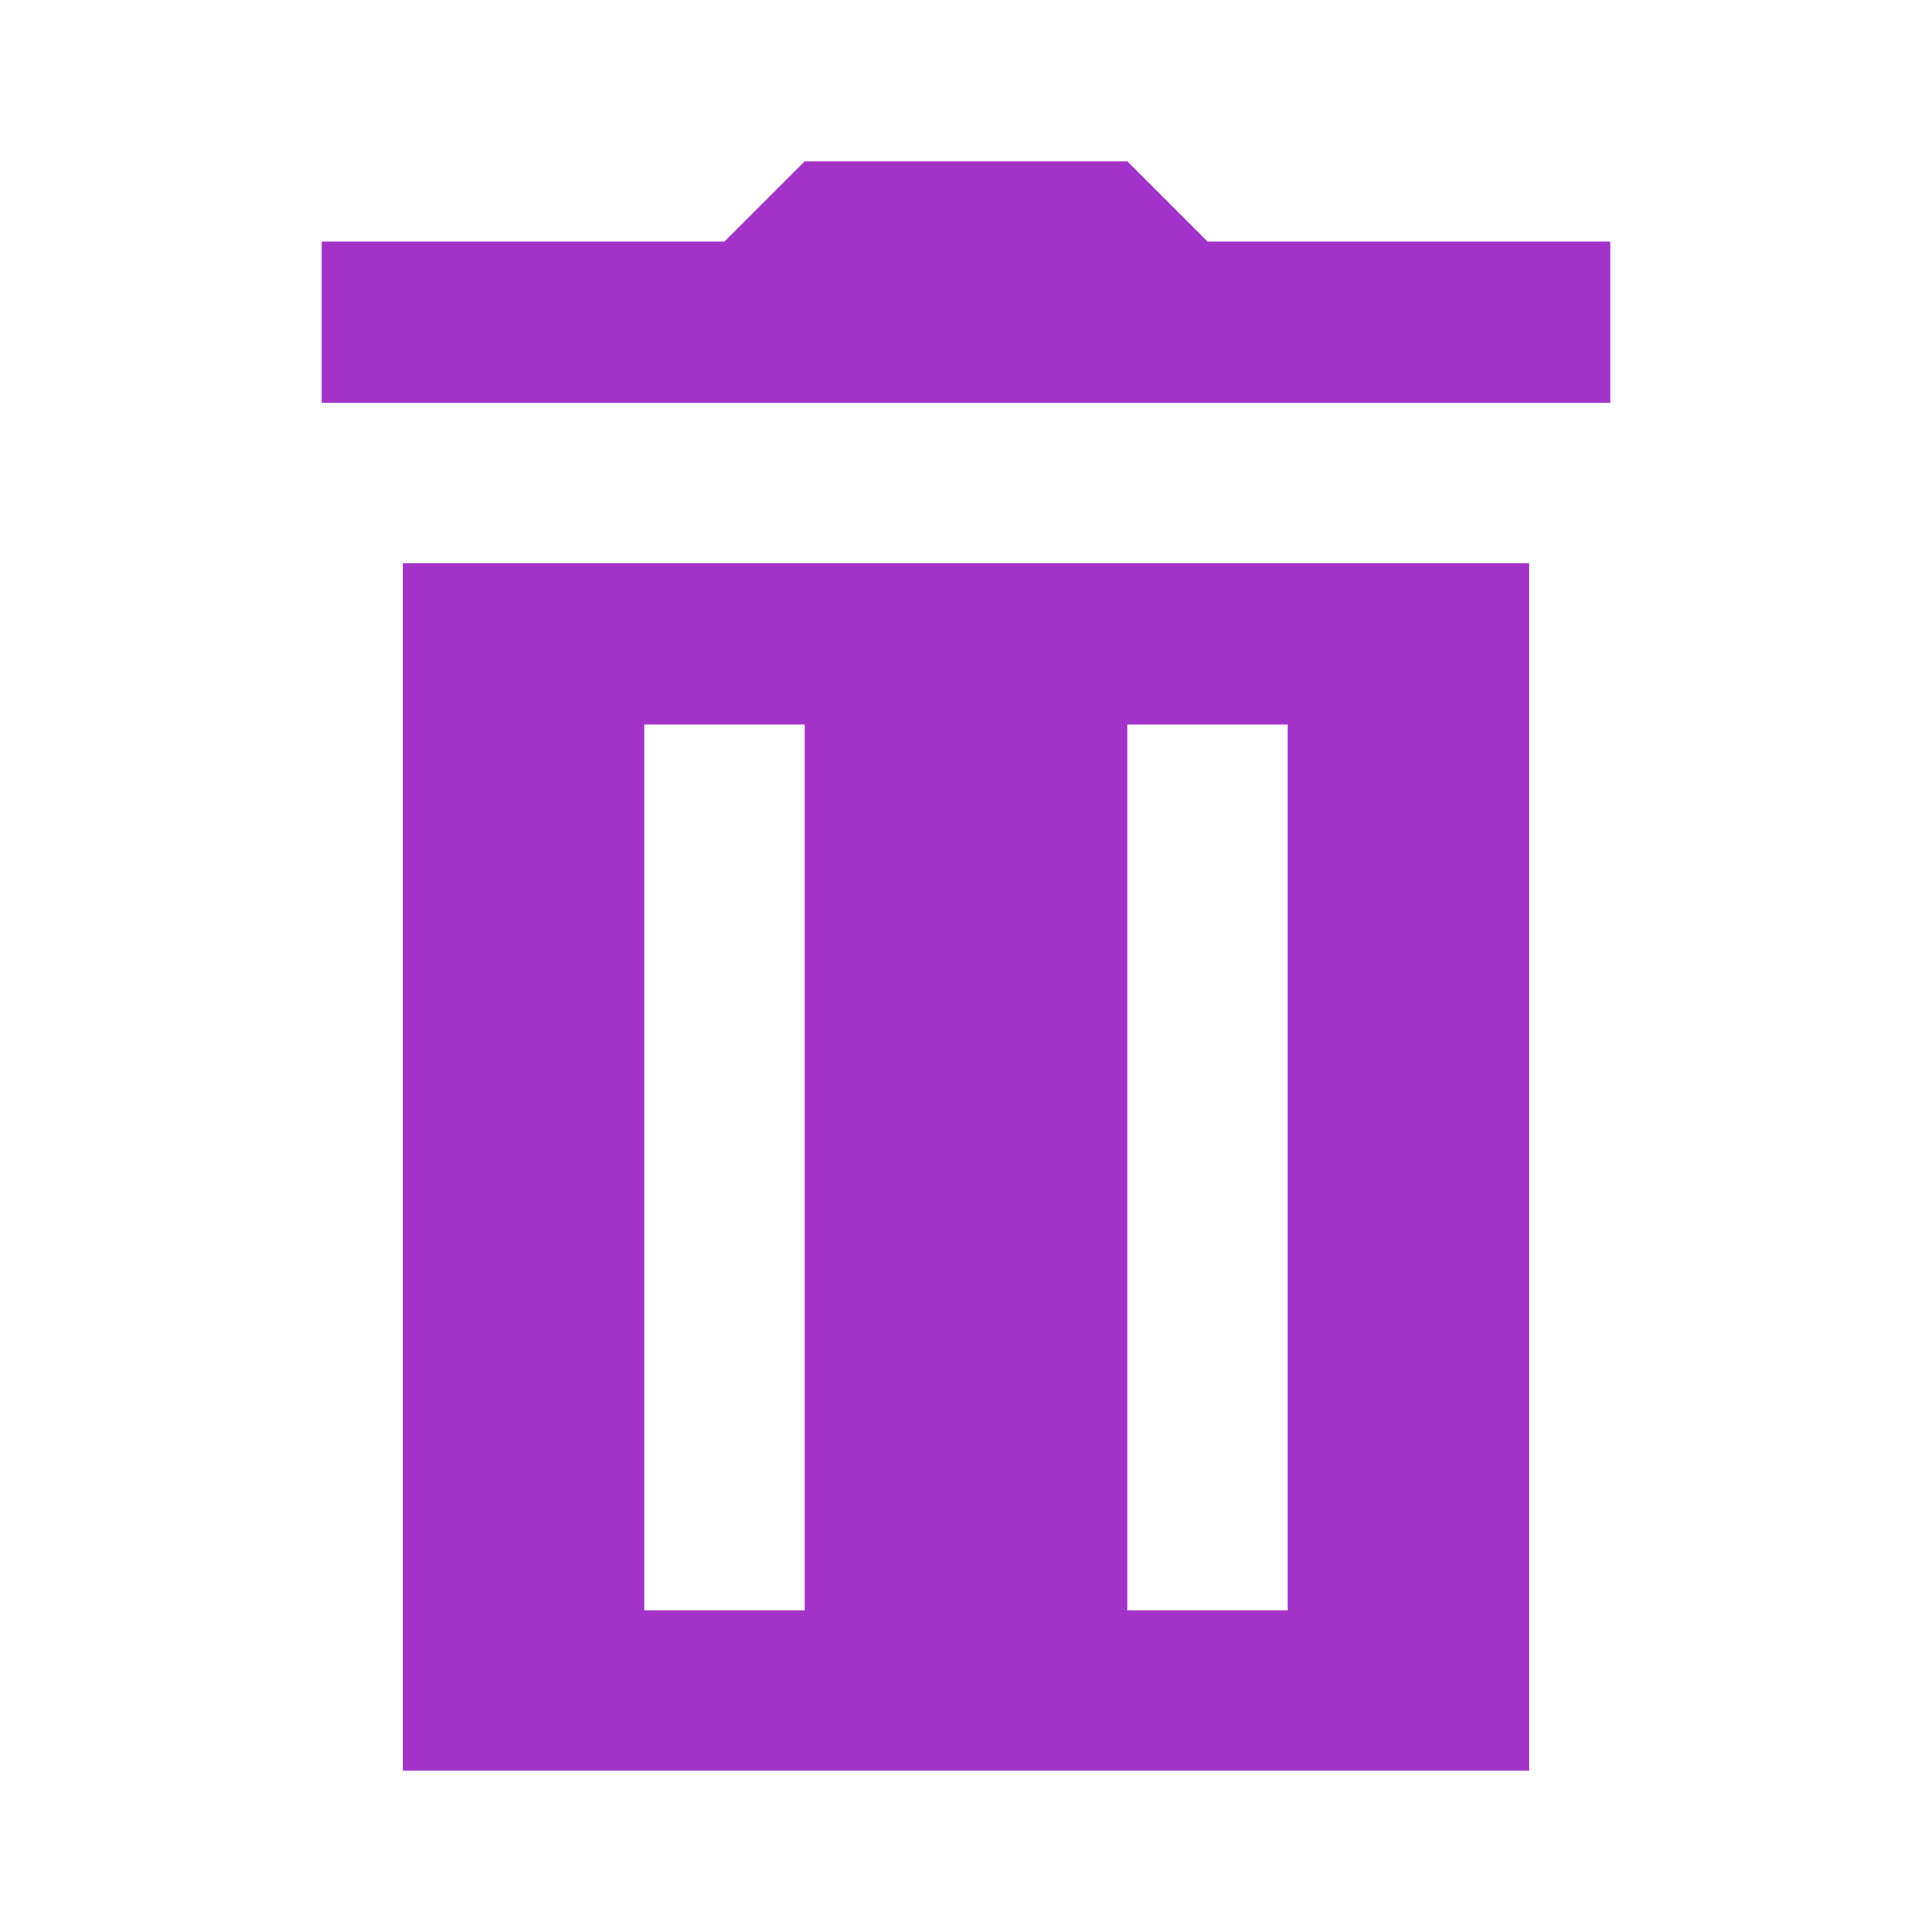 <?xml version="1.0" encoding="UTF-8"?>
<svg xmlns="http://www.w3.org/2000/svg" xmlns:xlink="http://www.w3.org/1999/xlink" width="24pt" height="24pt" viewBox="0 0 24 24" version="1.1">
<g id="surface2509050">
<path style=" stroke:none;fill-rule:nonzero;fill:rgb(63.922%,20%,78.431%);fill-opacity:1;" d="M 10 2 L 9 3 L 4 3 L 4 5 L 20 5 L 20 3 L 15 3 L 14 2 Z M 5 7 L 5 22 L 19 22 L 19 7 Z M 8 9 L 10 9 L 10 20 L 8 20 Z M 14 9 L 16 9 L 16 20 L 14 20 Z M 14 9 "/>
</g>
</svg>
